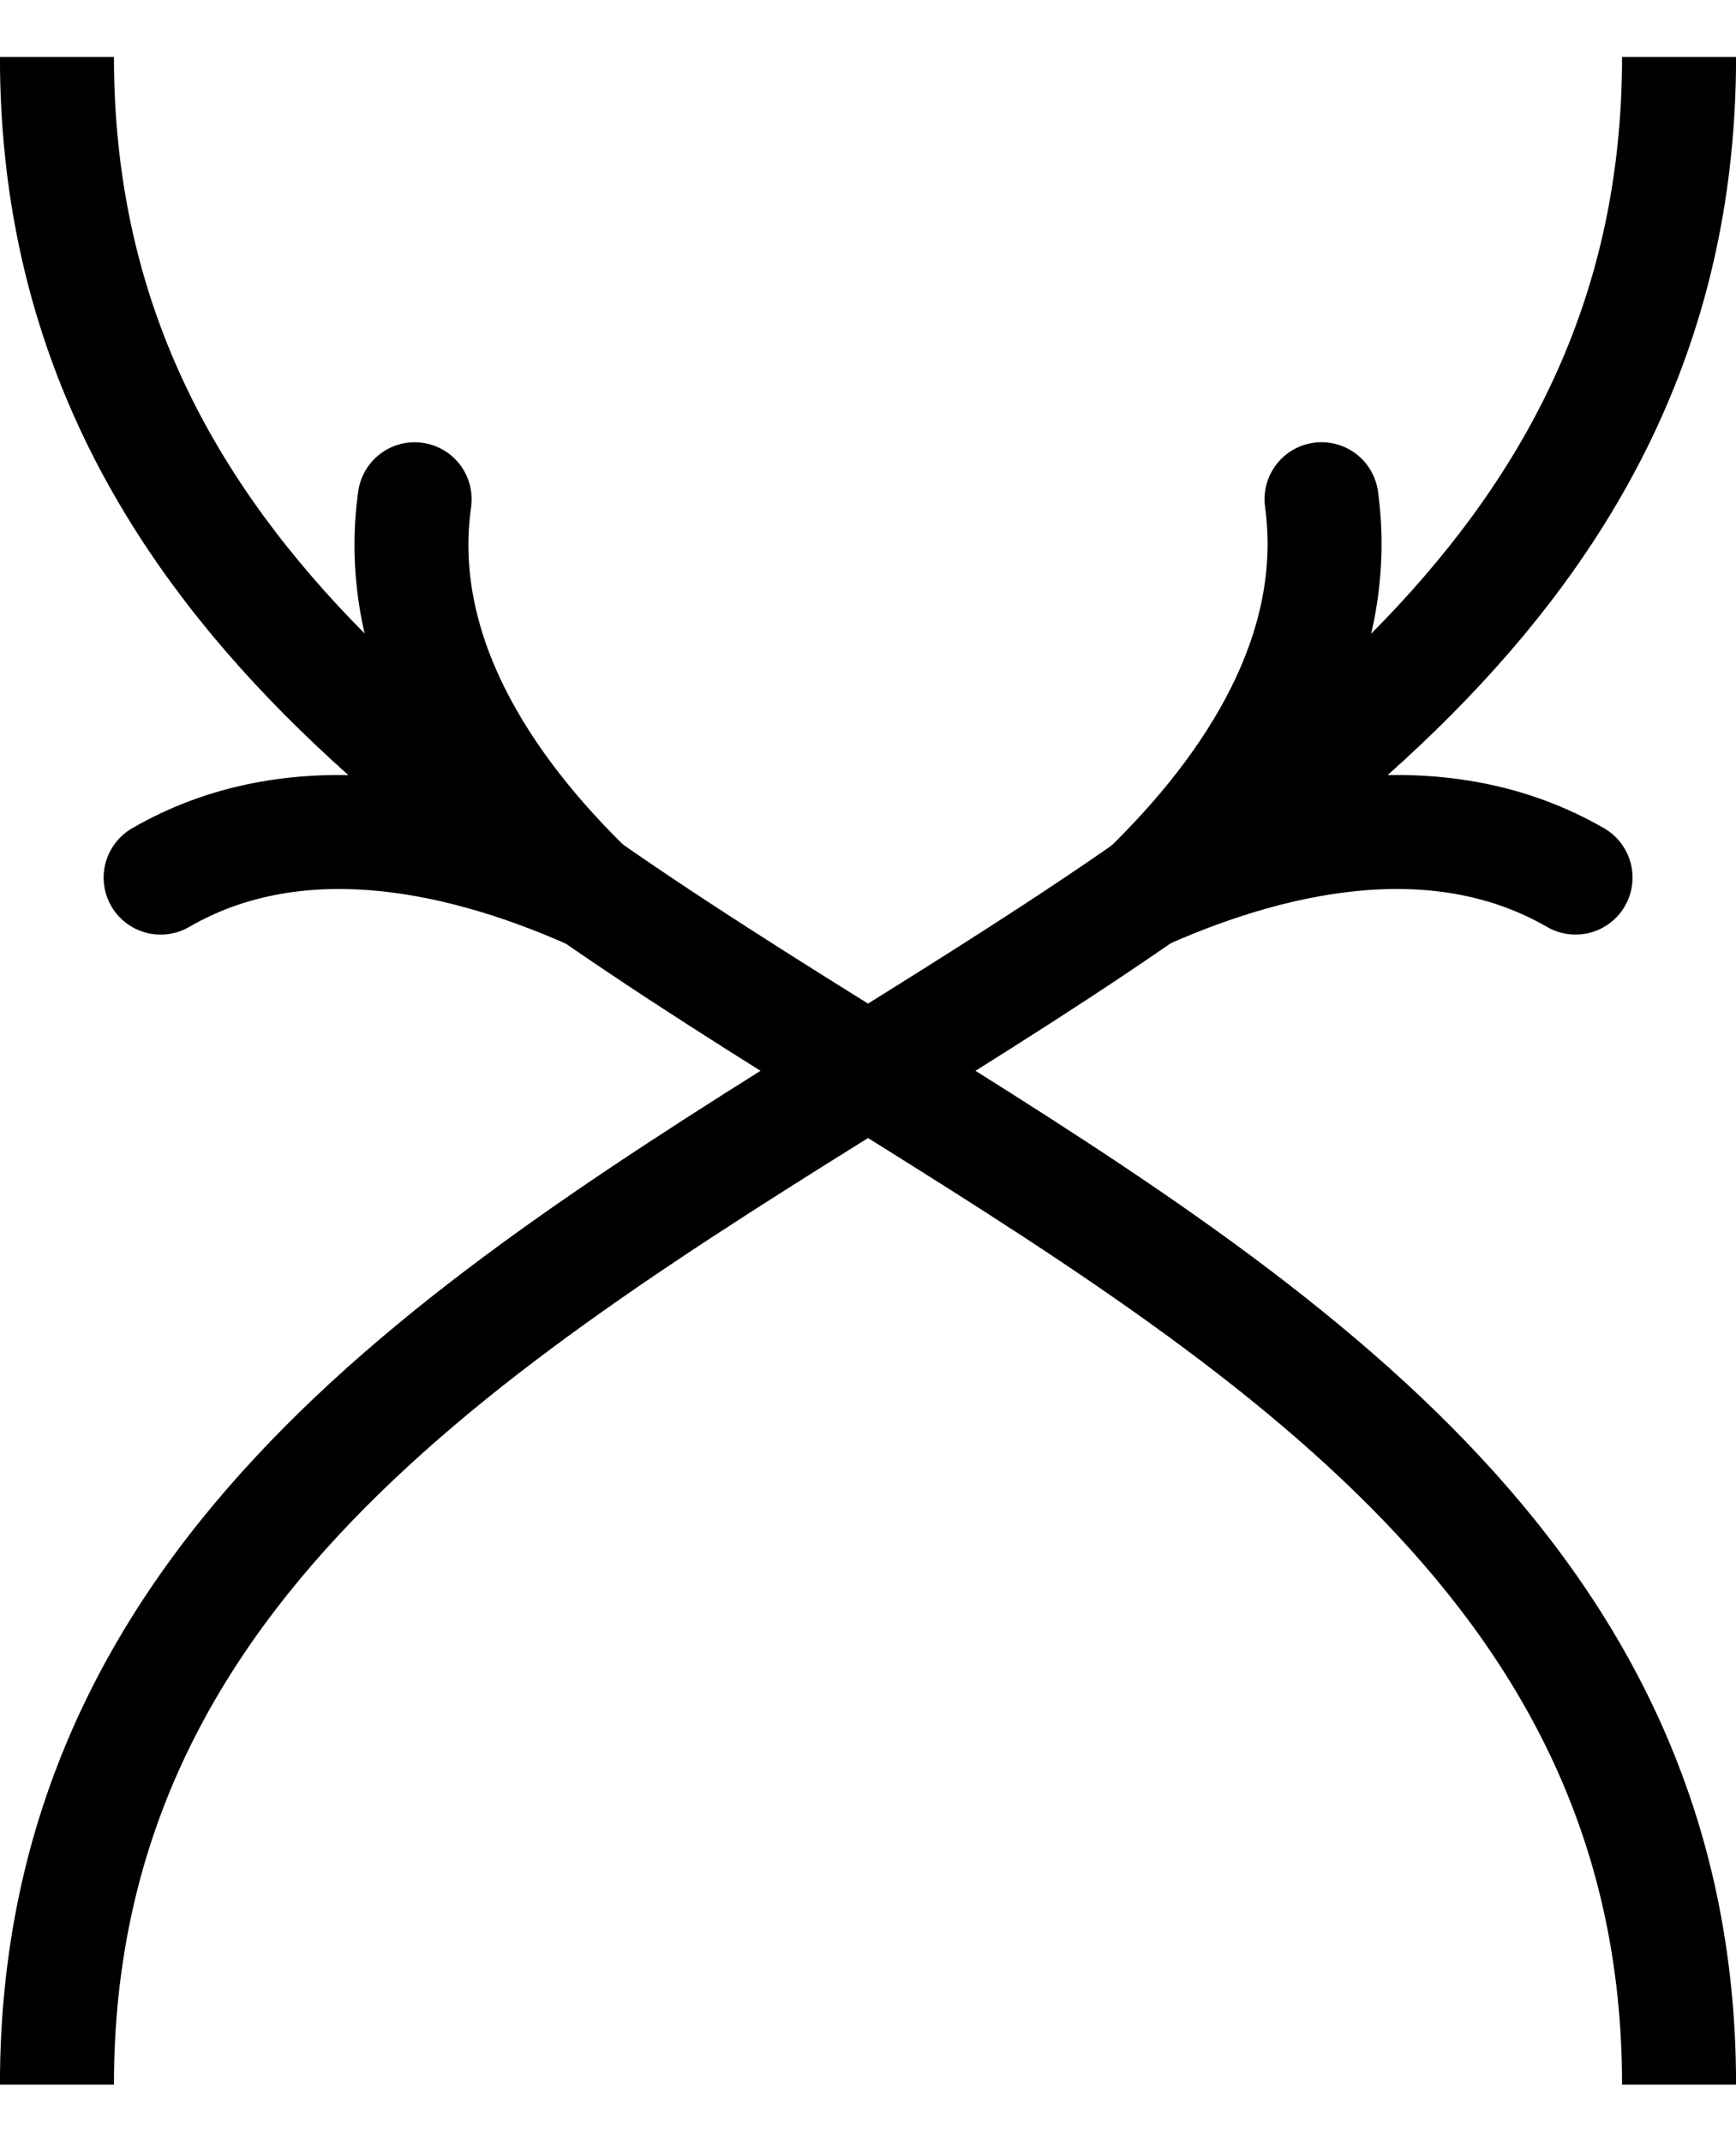 <?xml version="1.0" encoding="UTF-8"?>
<svg xmlns="http://www.w3.org/2000/svg" xmlns:xlink="http://www.w3.org/1999/xlink" width="15.777pt" height="19.461pt" viewBox="0 0 12.136 14.97" version="1.1">
<defs>
<clipPath id="clip1">
  <path d="M 0 0 L 12.137 0 L 12.137 14.969 L 0 14.969 Z M 0 0 "/>
</clipPath>
<clipPath id="clip2">
  <path d="M 0 0 L 12.137 0 L 12.137 14.969 L 0 14.969 Z M 0 0 "/>
</clipPath>
</defs>
<g id="surface1">
<g clip-path="url(#clip1)" clip-rule="nonzero">
<path style="fill:none;stroke-width:0.797;stroke-linecap:butt;stroke-linejoin:miter;stroke:rgb(0%,0%,0%);stroke-opacity:1;stroke-miterlimit:10;" d="M 0 -0 C 0 -7.102 11.34 -7.071 11.34 -14.172 " transform="matrix(1,0,0,-1,0.398,0.398)"/>
</g>
<path style="fill:none;stroke-width:0.797;stroke-linecap:round;stroke-linejoin:round;stroke:rgb(0%,0%,0%);stroke-opacity:1;stroke-miterlimit:10;" d="M -2.549 1.595 C -2.084 0.636 -1.047 0.185 0 -0.002 C -1.047 -0.187 -2.084 -0.639 -2.55 -1.592 " transform="matrix(0.83,0.557,0.557,-0.83,4.126,6.233)"/>
<g clip-path="url(#clip2)" clip-rule="nonzero">
<path style="fill:none;stroke-width:0.797;stroke-linecap:butt;stroke-linejoin:miter;stroke:rgb(0%,0%,0%);stroke-opacity:1;stroke-miterlimit:10;" d="M 11.34 -0 C 11.34 -7.102 0 -7.071 0 -14.172 " transform="matrix(1,0,0,-1,0.398,0.398)"/>
</g>
<path style="fill:none;stroke-width:0.797;stroke-linecap:round;stroke-linejoin:round;stroke:rgb(0%,0%,0%);stroke-opacity:1;stroke-miterlimit:10;" d="M -2.552 1.593 C -2.083 0.638 -1.045 0.186 0.002 0.001 C -1.045 -0.186 -2.083 -0.637 -2.551 -1.594 " transform="matrix(-0.83,0.557,0.557,0.83,8.009,6.233)"/>
</g>
</svg>
